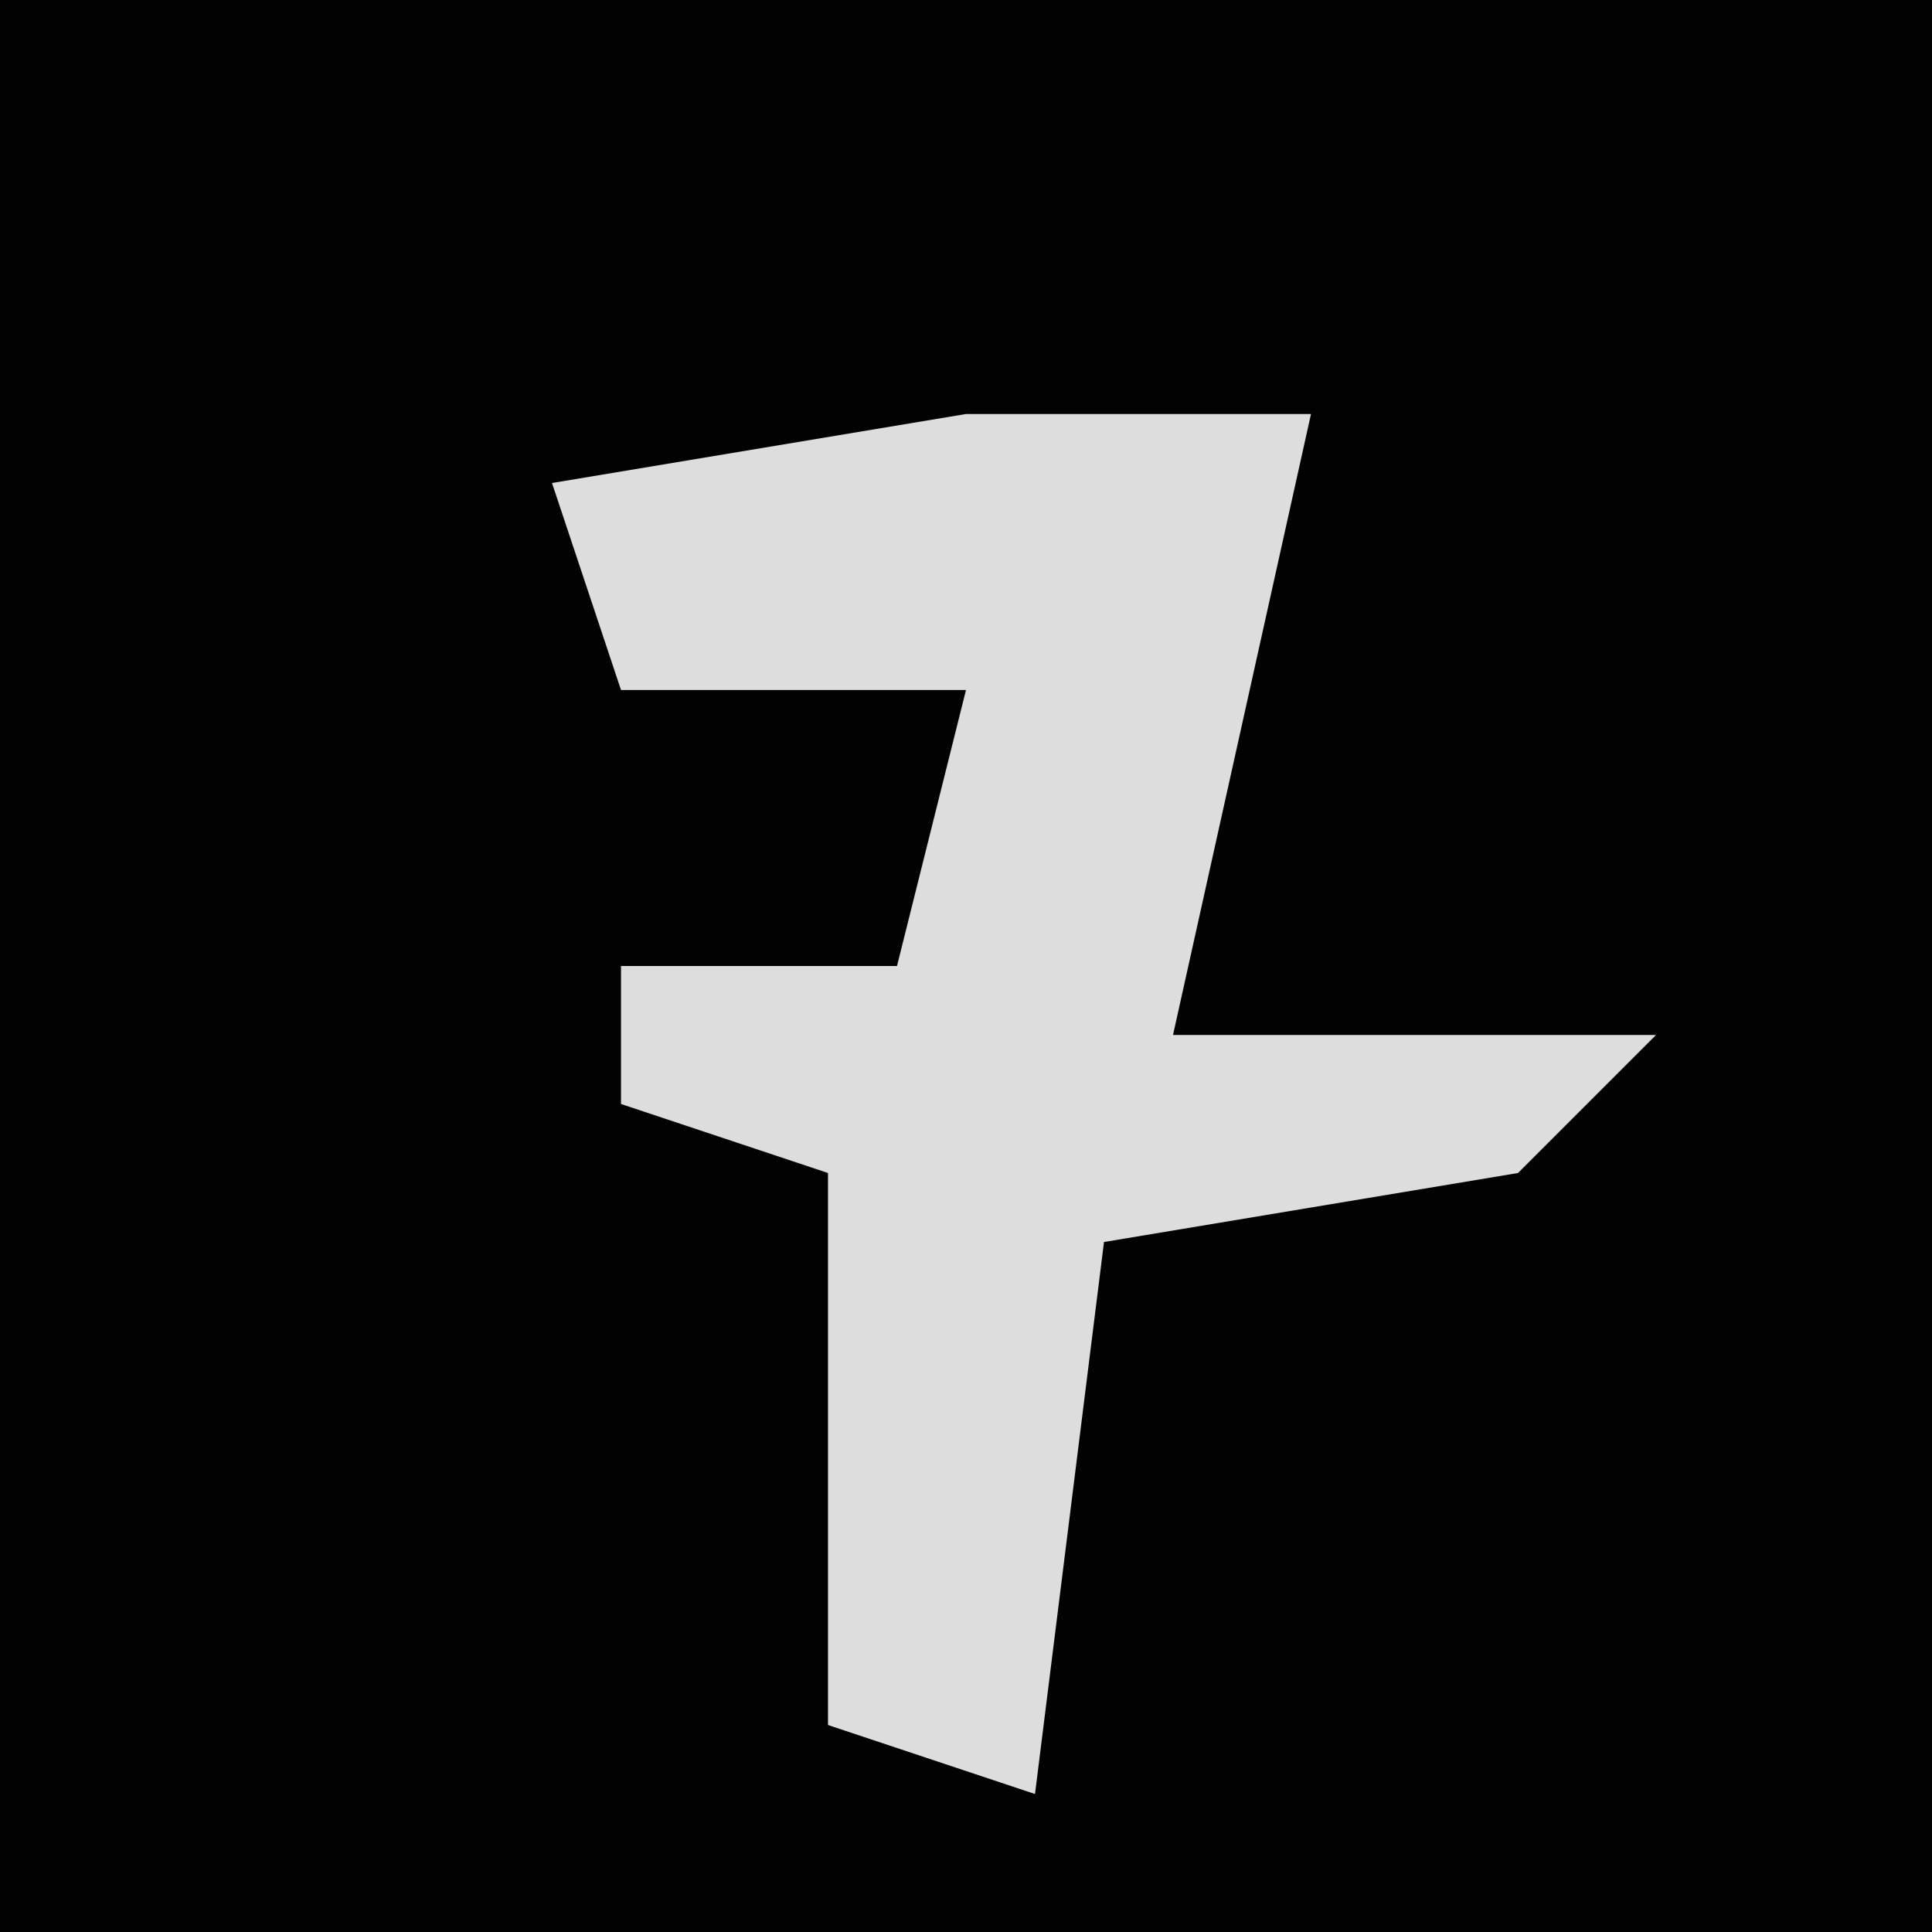 <?xml version="1.0" encoding="UTF-8"?>
<svg version="1.1" xmlns="http://www.w3.org/2000/svg" width="28" height="28">
<path d="M0,0 L28,0 L28,28 L0,28 Z " fill="#020202" transform="translate(0,0)"/>
<path d="M0,0 L5,0 L3,9 L10,9 L8,11 L2,12 L1,20 L-2,19 L-2,11 L-5,10 L-5,8 L-1,8 L0,4 L-5,4 L-6,1 Z " fill="#DDDDDD" transform="translate(14,6)"/>
</svg>
